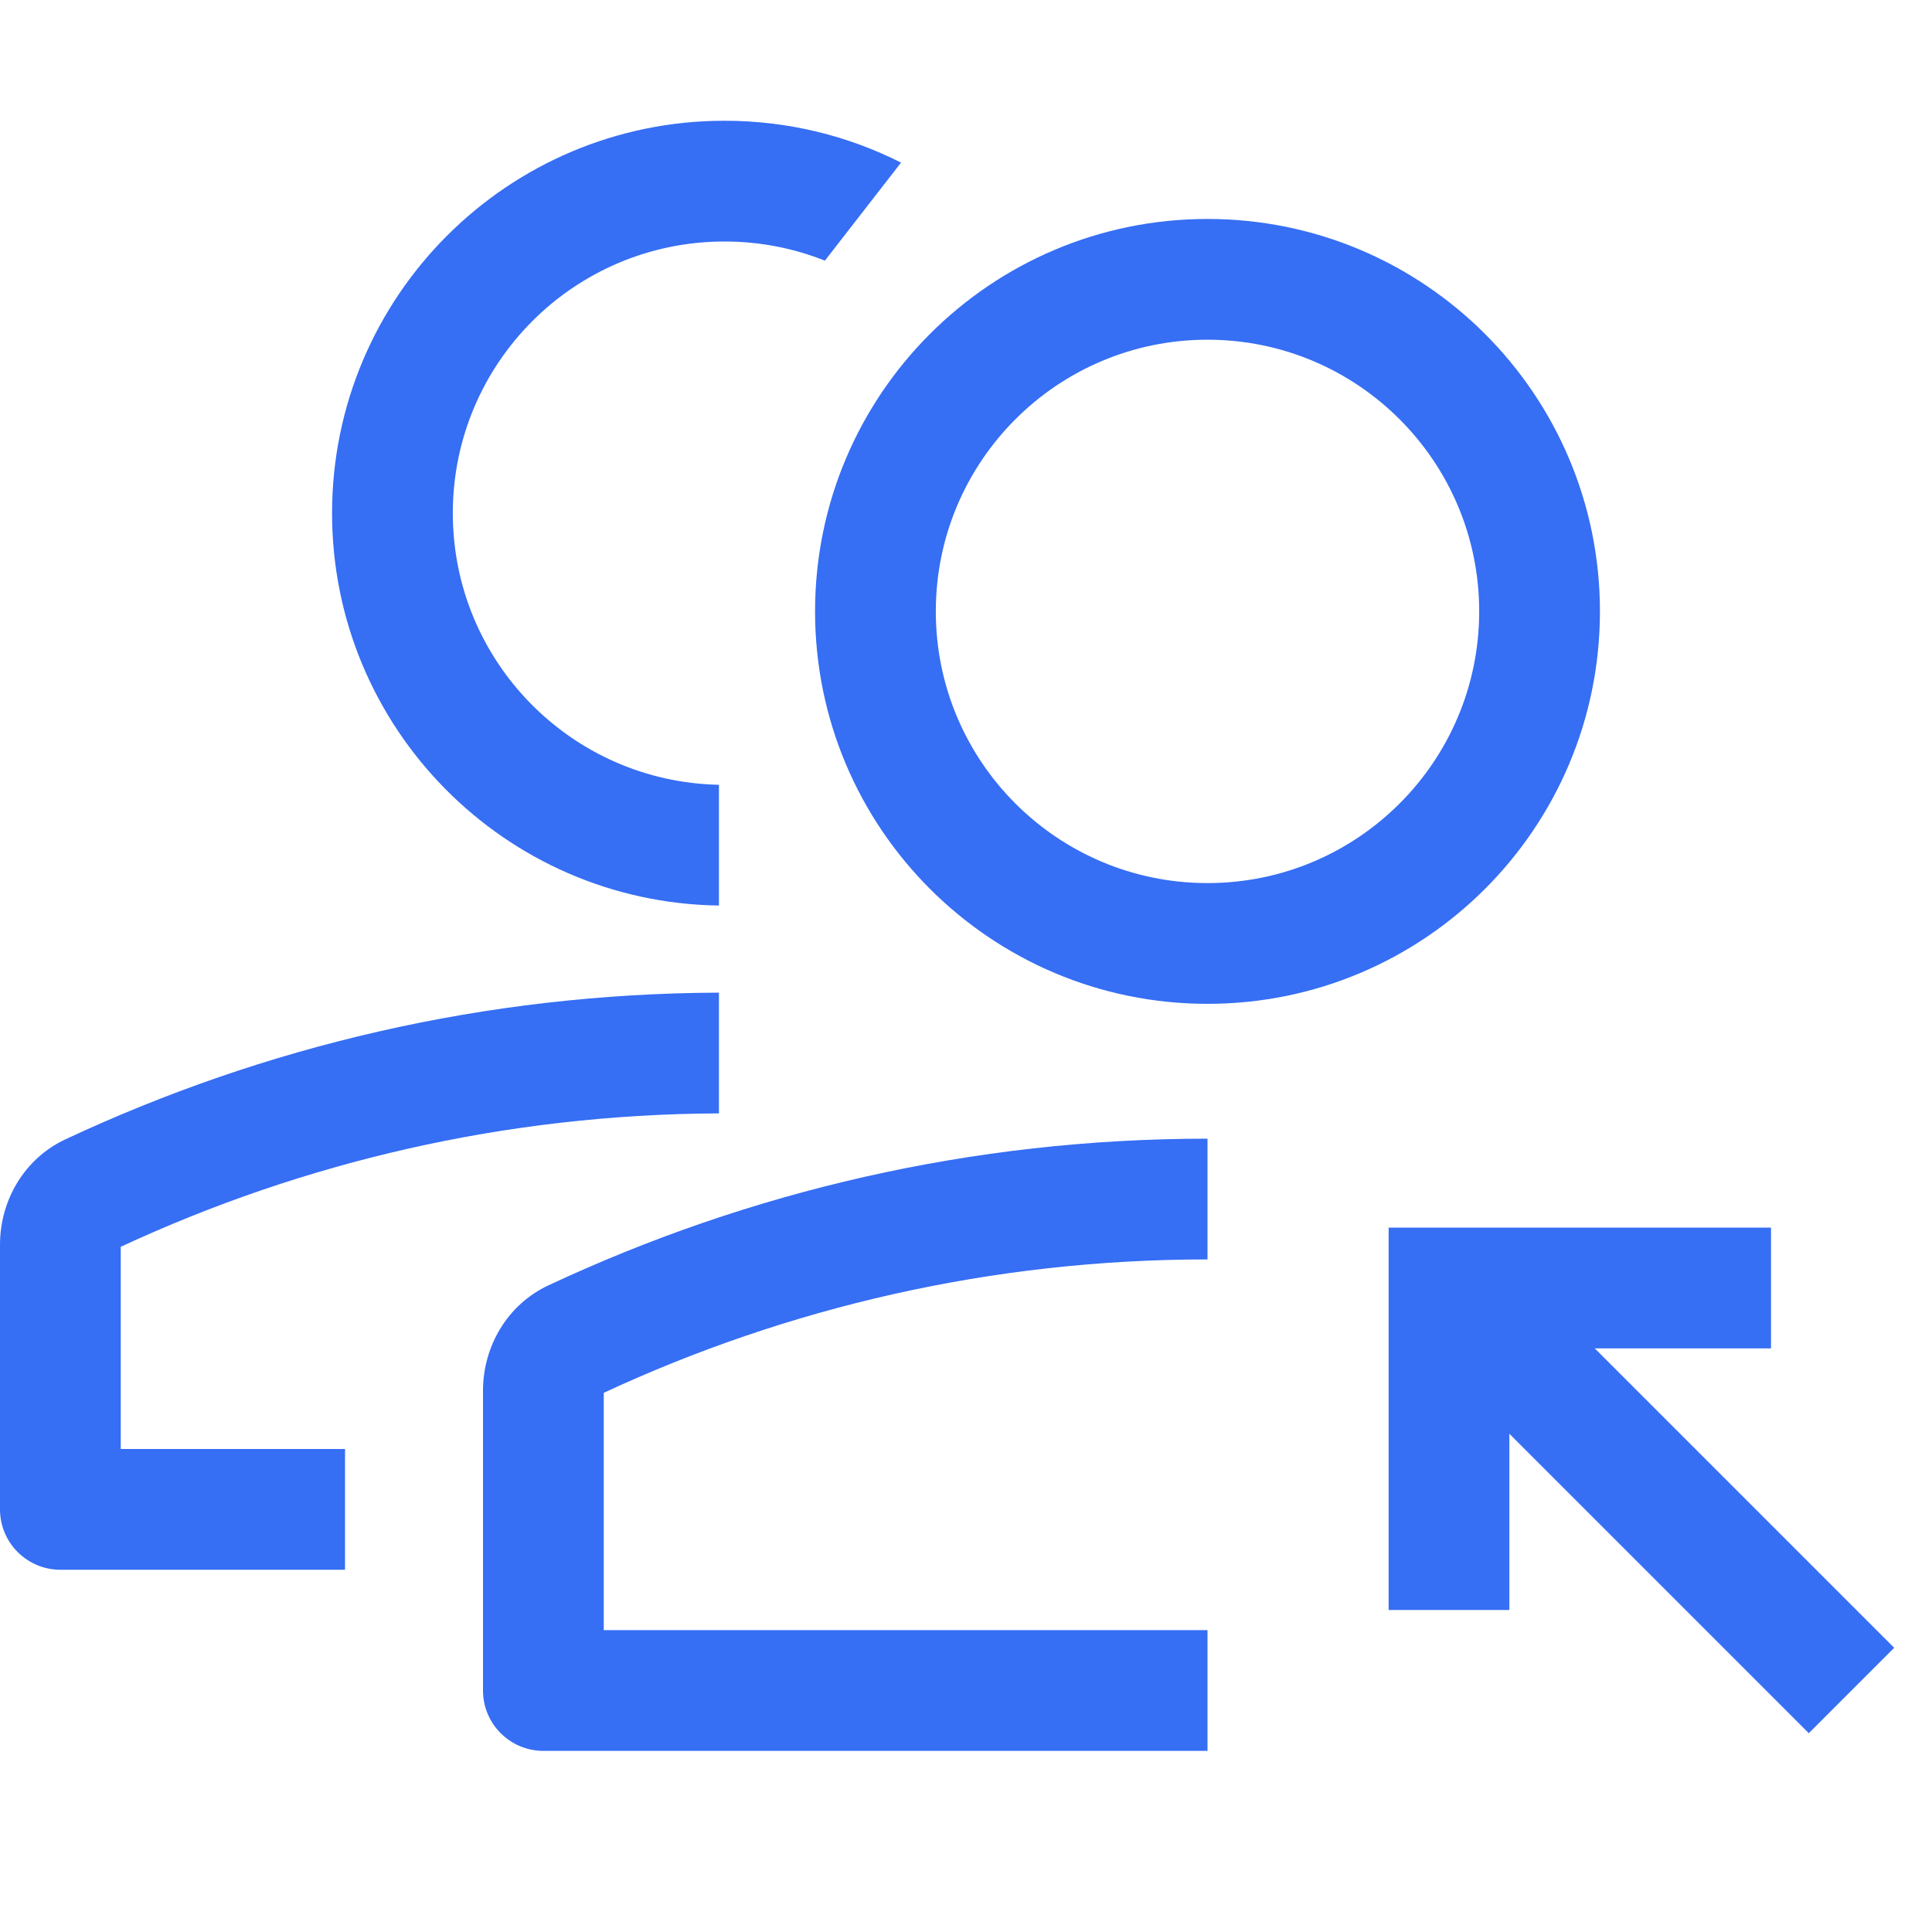 <svg width="24" height="24" viewBox="0 0 24 24" fill="none" xmlns="http://www.w3.org/2000/svg">
  <path
    d="M11.193 2.02C10.534 1.687 9.789 1.5 9 1.5C6.308 1.5 4.125 3.683 4.125 6.375C4.125 9.044 6.27 11.212 8.931 11.249V9.749C7.099 9.712 5.625 8.216 5.625 6.375C5.625 4.511 7.136 3 9 3C9.441 3 9.861 3.084 10.247 3.238L11.193 2.02Z"
    fill="#366EF4" style="fill:#366EF4;fill-opacity:1;" />
  <path
    d="M8.931 12.331C6.029 12.342 3.284 12.996 0.811 14.154C0.307 14.39 0 14.906 0 15.463V18.75C0 19.164 0.336 19.5 0.75 19.5H4.286V18H1.5V15.488C3.766 14.436 6.276 13.842 8.931 13.831V12.331Z"
    fill="#366EF4" style="fill:#366EF4;fill-opacity:1;" />
  <path
    d="M19.875 7.595C19.875 10.288 17.692 12.47 15 12.47C12.307 12.47 10.125 10.288 10.125 7.595C10.125 4.903 12.307 2.72 15 2.72C17.692 2.72 19.875 4.903 19.875 7.595ZM18.375 7.595C18.375 5.731 16.864 4.22 15 4.22C13.136 4.22 11.625 5.731 11.625 7.595C11.625 9.459 13.136 10.97 15 10.97C16.864 10.97 18.375 9.459 18.375 7.595Z"
    fill="#366EF4" style="fill:#366EF4;fill-opacity:1;" />
  <path
    d="M7.5 17.302C9.786 16.24 12.32 15.645 15 15.645V14.145C12.073 14.145 9.303 14.801 6.811 15.968C6.307 16.204 6 16.72 6 17.277V21C6 21.414 6.336 21.75 6.75 21.75H15V20.25H7.5V17.302Z"
    fill="#366EF4" style="fill:#366EF4;fill-opacity:1;" />
  <path d="M22 16H18V20" stroke="#366EF4" style="stroke:#366EF4;stroke-opacity:1;" stroke-width="1.5" />
  <path d="M18 16L23 21" stroke="#366EF4" style="stroke:#366EF4;stroke-opacity:1;" stroke-width="1.5" />
</svg>
